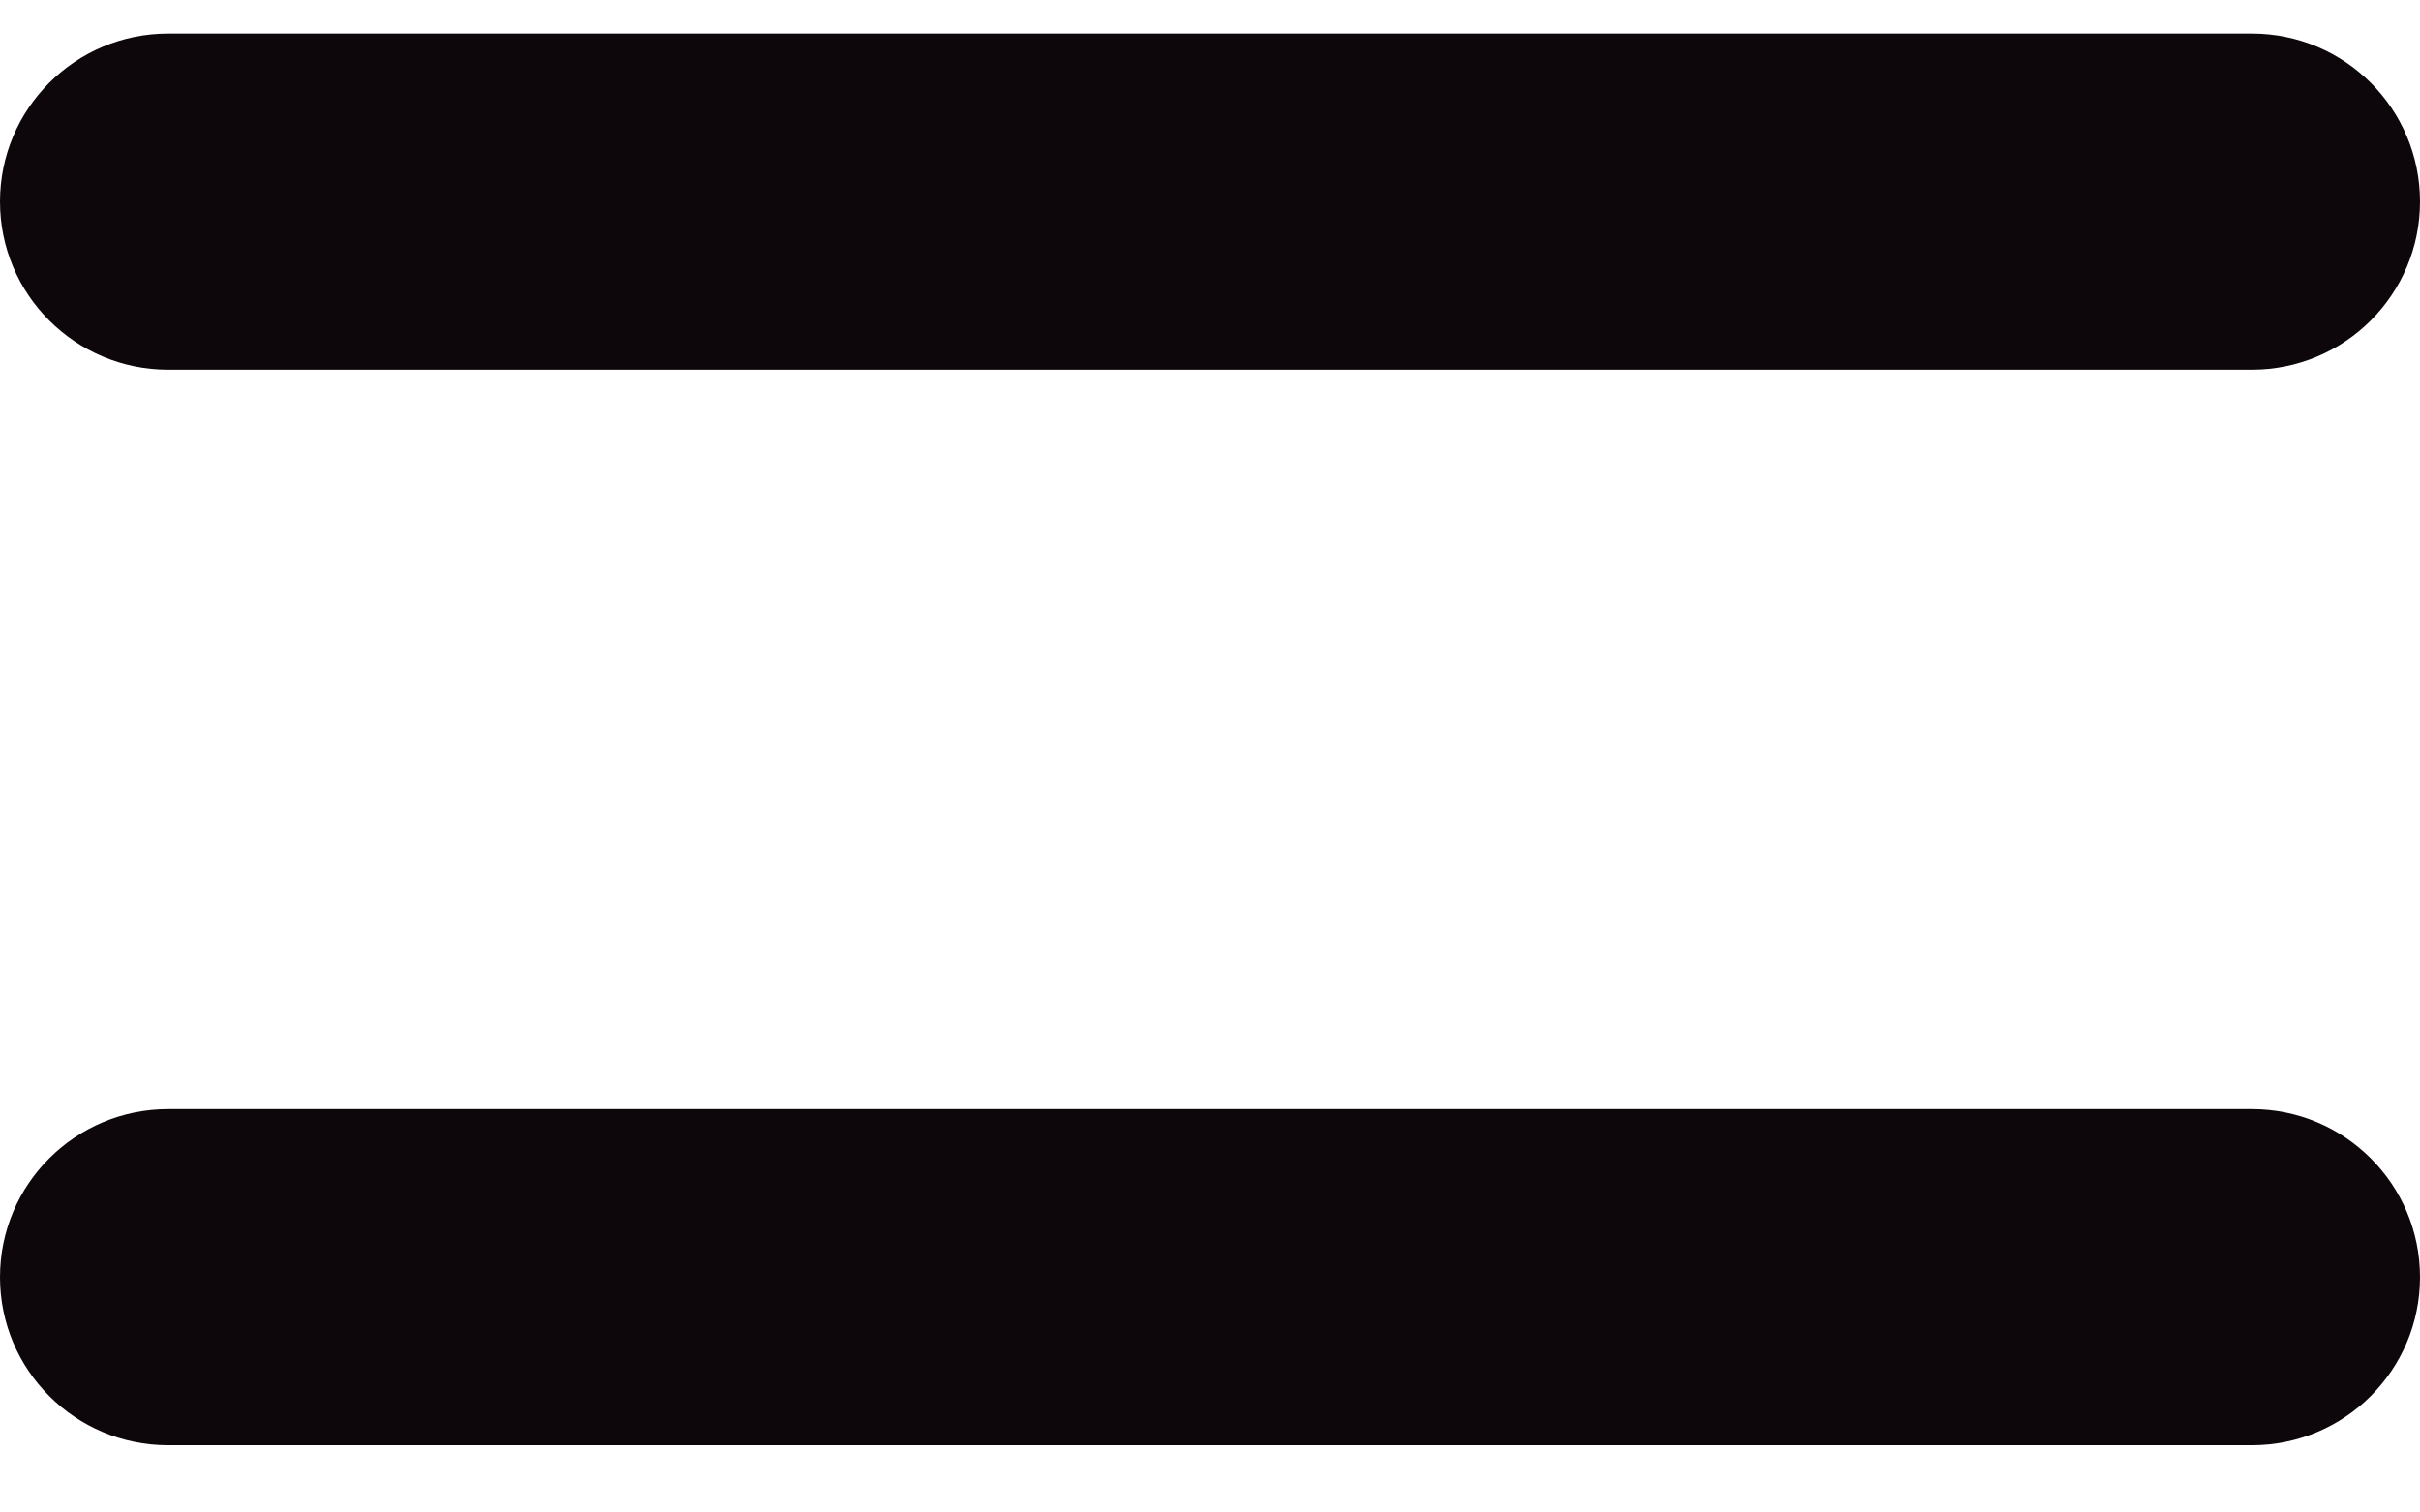 <svg width="24" height="15" viewBox="0 0 24 15" fill="none" xmlns="http://www.w3.org/2000/svg">
<path fill-rule="evenodd" clip-rule="evenodd" d="M1.667 0.333C0.746 0.333 0 1.079 0 2C0 2.92 0.746 3.666 1.667 3.666H22.333C23.254 3.666 24 2.92 24 2C24 1.079 23.254 0.333 22.333 0.333H1.667ZM1.667 11C0.746 11 0 11.746 0 12.666C0 13.587 0.746 14.333 1.667 14.333H22.333C23.254 14.333 24 13.587 24 12.666C24 11.746 23.254 11 22.333 11H1.667Z" fill="#0D070B"/>
</svg>
